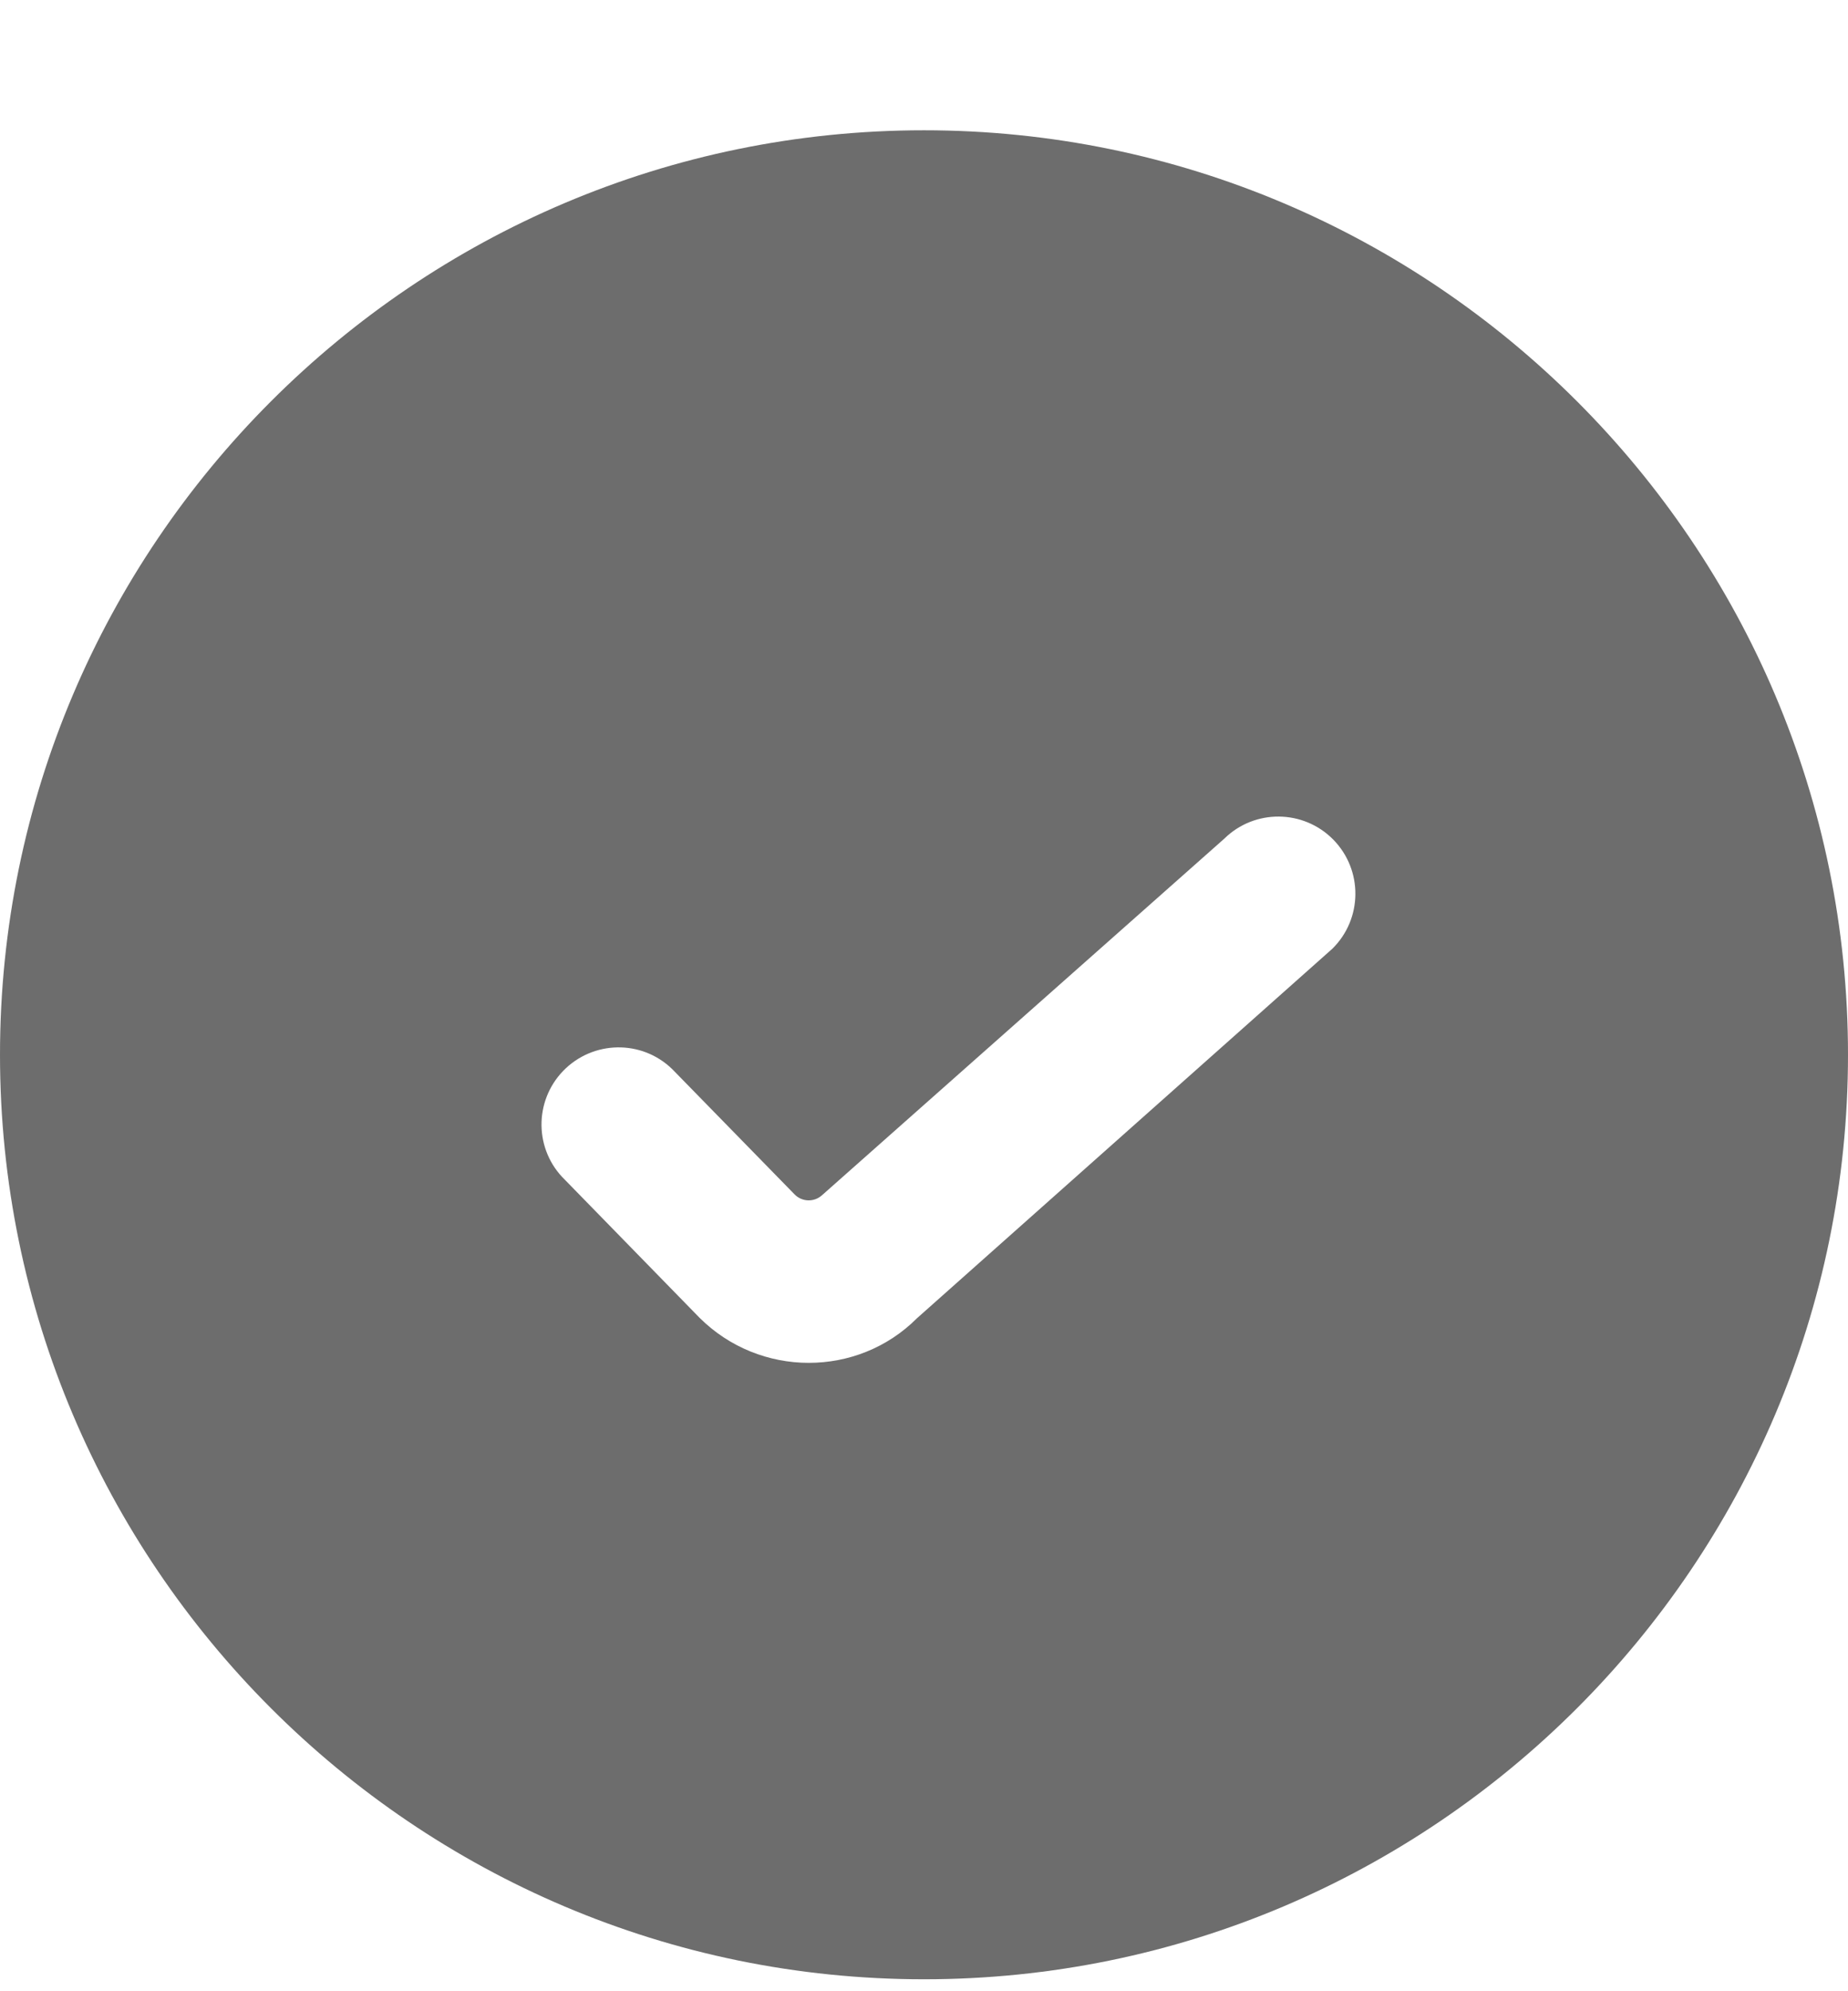 <svg width="13" height="14" viewBox="0 0 13 14" fill="none" xmlns="http://www.w3.org/2000/svg">
<path d="M6.5 0.916C2.916 0.916 0 3.832 0 7.416C0 11 2.916 13.916 6.5 13.916C10.084 13.916 13 11 13 7.416C13 3.832 10.084 0.916 6.5 0.916ZM6.451 9.268C6.241 9.478 5.966 9.582 5.689 9.582C5.412 9.582 5.133 9.476 4.921 9.265L3.974 8.295C3.759 8.087 3.754 7.744 3.962 7.529C4.171 7.314 4.514 7.308 4.729 7.517L5.589 8.397C5.641 8.451 5.726 8.454 5.782 8.404L8.613 5.896C8.826 5.687 9.169 5.69 9.379 5.903L9.379 5.903C9.589 6.117 9.586 6.46 9.373 6.67L6.451 9.268H6.451Z" fill="#6D6D6D"/>
</svg>
